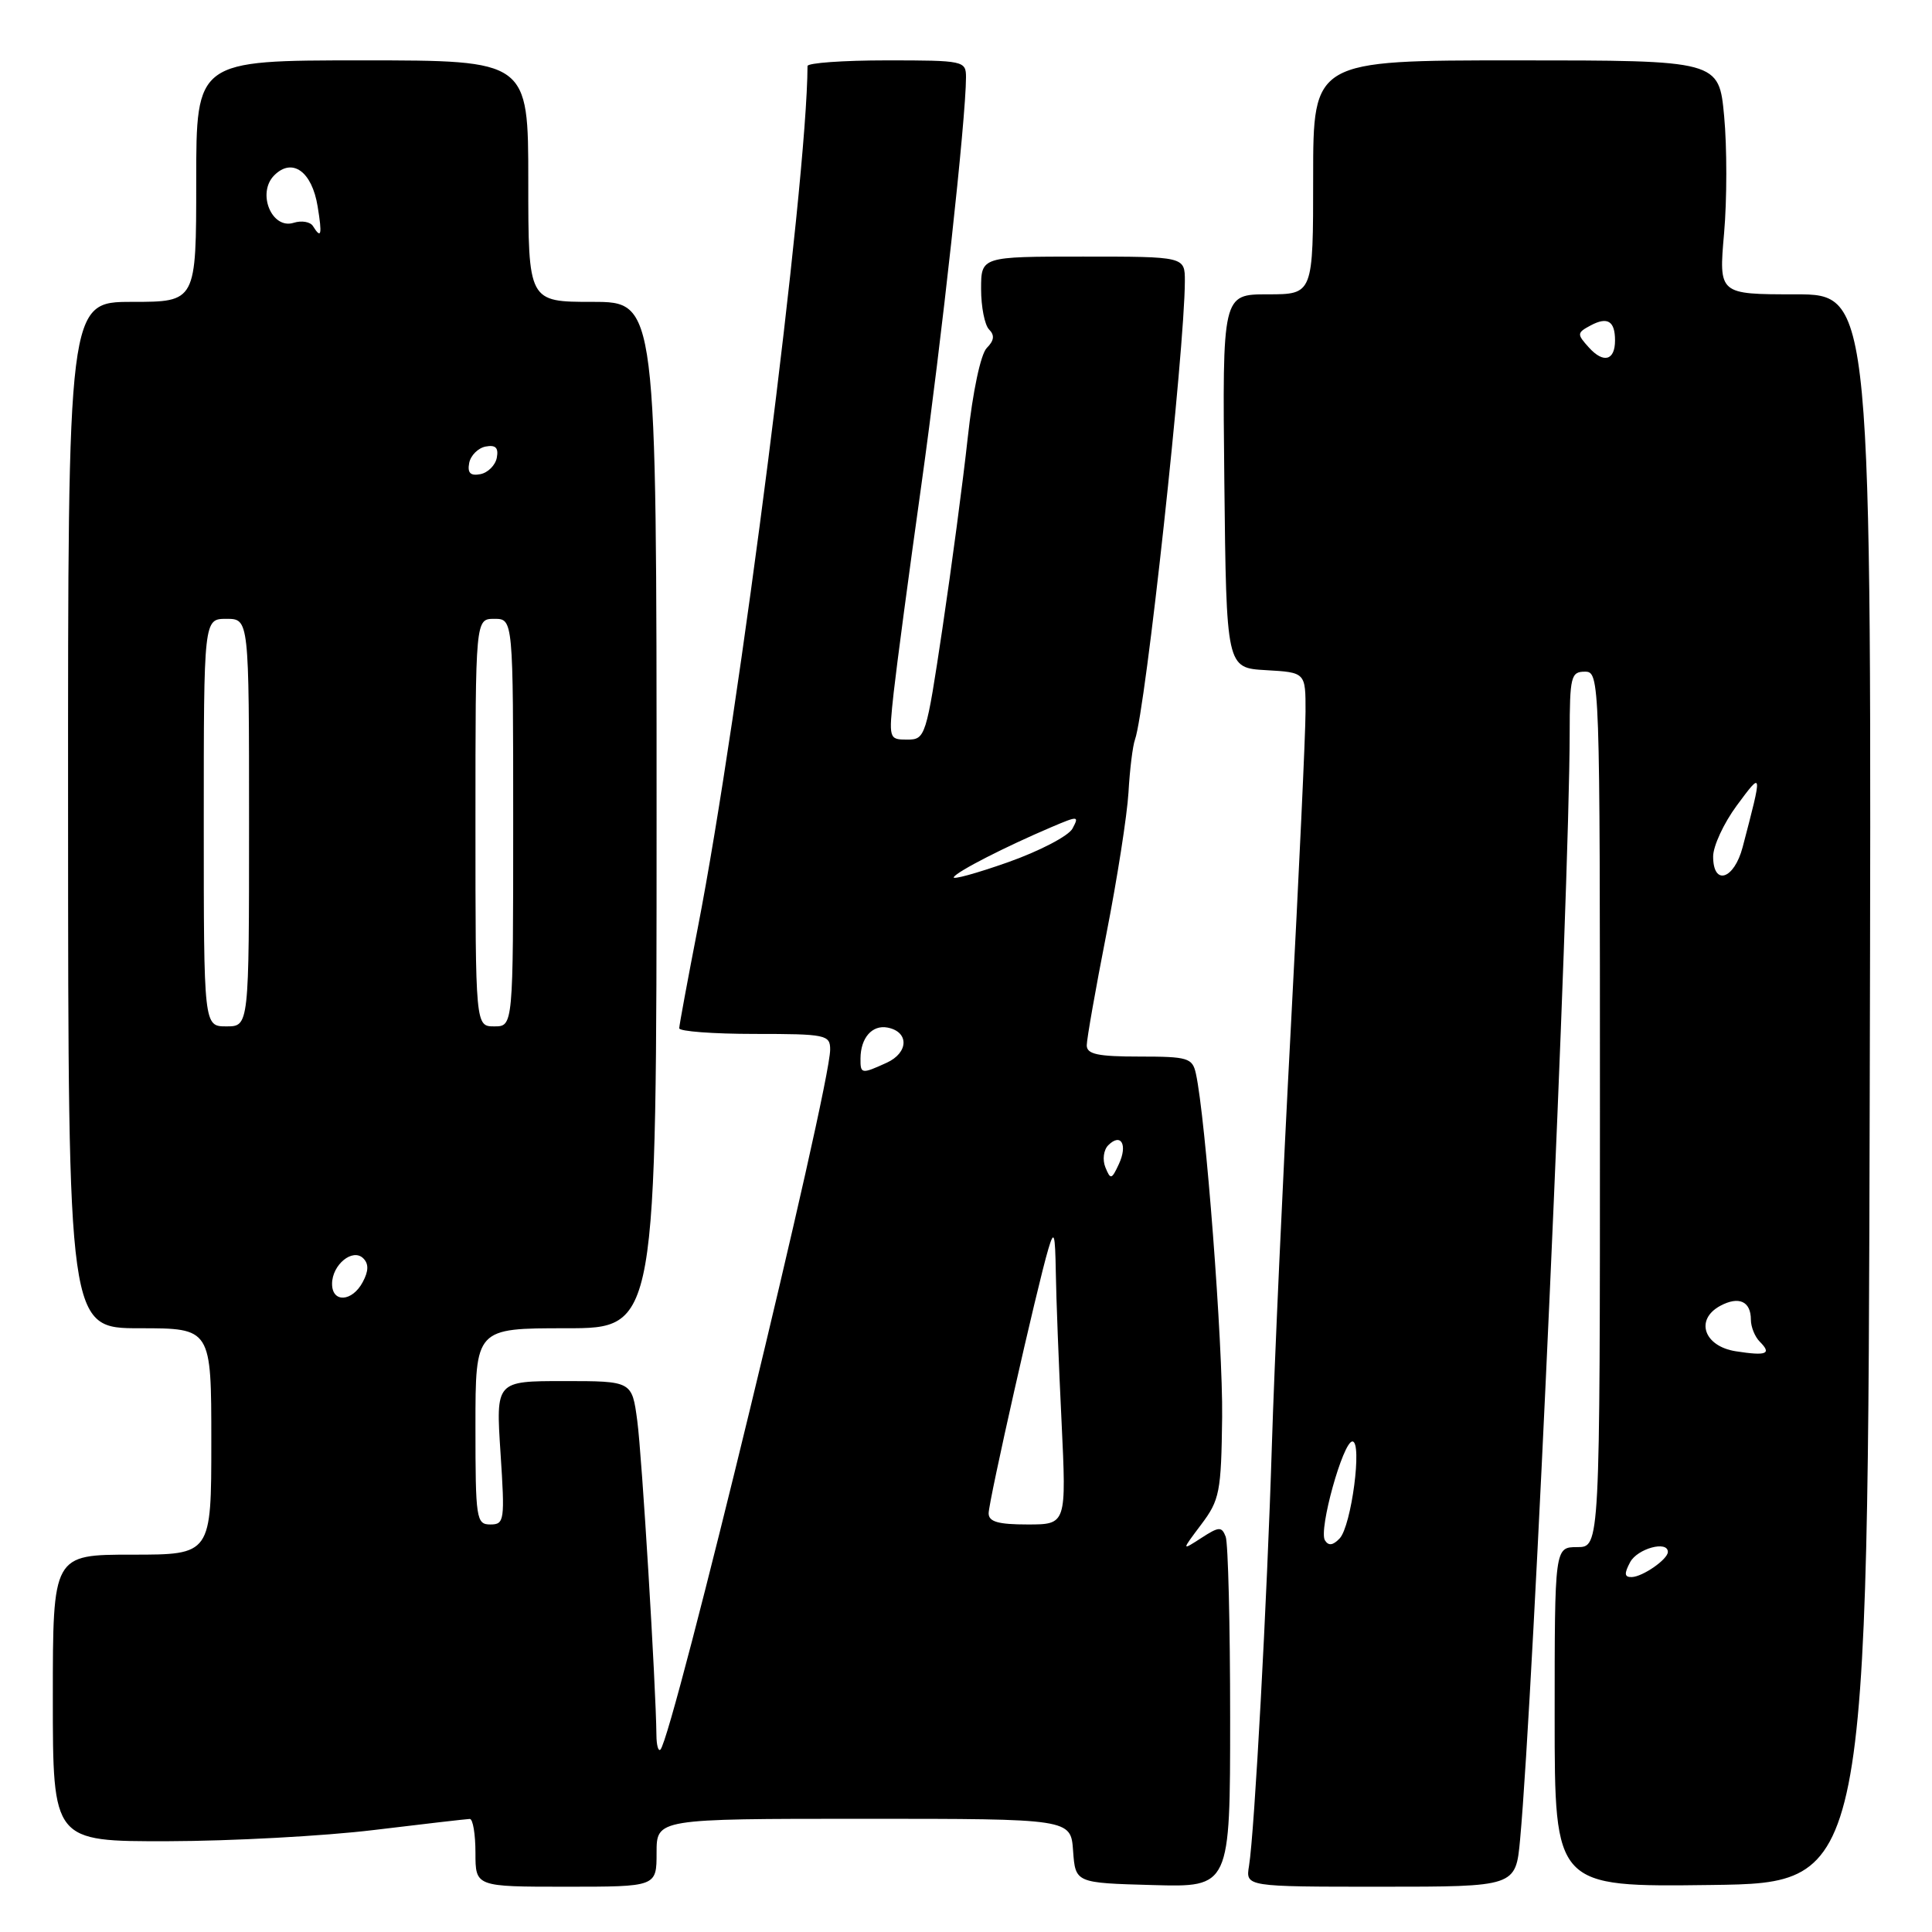 <?xml version="1.0" encoding="UTF-8" standalone="no"?>
<!DOCTYPE svg PUBLIC "-//W3C//DTD SVG 1.1//EN" "http://www.w3.org/Graphics/SVG/1.1/DTD/svg11.dtd" >
<svg xmlns="http://www.w3.org/2000/svg" xmlns:xlink="http://www.w3.org/1999/xlink" version="1.1" viewBox="0 0 256 256">
 <g >
 <path fill="currentColor"
d=" M 87.00 245.50 C 87.00 241.00 87.00 241.00 114.44 241.00 C 141.89 241.00 141.89 241.00 142.19 245.25 C 142.50 249.50 142.50 249.50 152.75 249.78 C 163.00 250.07 163.00 250.07 163.00 227.62 C 163.00 215.27 162.73 204.47 162.41 203.62 C 161.88 202.25 161.52 202.27 159.18 203.79 C 156.54 205.50 156.54 205.50 159.17 202.00 C 161.61 198.76 161.82 197.71 161.94 187.77 C 162.05 178.19 159.75 148.07 158.46 142.25 C 158.00 140.18 157.41 140.00 150.98 140.00 C 145.46 140.00 144.00 139.69 144.00 138.51 C 144.00 137.69 145.17 131.05 146.60 123.76 C 148.03 116.47 149.35 108.03 149.53 105.00 C 149.70 101.97 150.09 98.83 150.39 98.00 C 151.79 94.15 156.98 46.36 157.00 37.25 C 157.00 34.00 157.00 34.00 143.50 34.00 C 130.00 34.00 130.00 34.00 130.00 38.30 C 130.00 40.67 130.48 43.08 131.06 43.66 C 131.82 44.42 131.73 45.13 130.75 46.11 C 129.95 46.93 128.90 51.85 128.23 58.00 C 127.60 63.78 126.09 75.14 124.88 83.25 C 122.72 97.67 122.62 98.00 120.21 98.00 C 117.78 98.00 117.75 97.91 118.42 91.75 C 118.80 88.31 120.44 75.96 122.08 64.30 C 124.79 44.93 127.99 15.75 128.00 10.25 C 128.00 8.06 127.72 8.00 117.50 8.00 C 111.72 8.00 107.00 8.34 107.00 8.75 C 106.95 24.22 97.98 94.65 92.45 123.00 C 91.11 129.88 90.01 135.84 90.00 136.25 C 90.00 136.66 94.50 137.00 100.00 137.00 C 109.44 137.00 110.00 137.12 110.00 139.07 C 110.00 144.21 89.15 230.18 87.51 231.83 C 87.23 232.11 86.99 231.25 86.98 229.92 C 86.91 223.31 85.06 192.85 84.44 188.25 C 83.74 183.00 83.74 183.00 74.72 183.00 C 65.70 183.00 65.70 183.00 66.32 192.50 C 66.91 201.50 66.84 202.00 64.97 202.00 C 63.11 202.00 63.00 201.27 63.00 189.00 C 63.00 176.00 63.00 176.00 75.00 176.00 C 87.00 176.00 87.00 176.00 87.00 108.00 C 87.00 40.00 87.00 40.00 78.50 40.00 C 70.00 40.00 70.00 40.00 70.00 24.00 C 70.00 8.00 70.00 8.00 48.00 8.00 C 26.00 8.00 26.00 8.00 26.00 24.00 C 26.00 40.00 26.00 40.00 17.50 40.00 C 9.00 40.00 9.00 40.00 9.02 108.00 C 9.04 176.00 9.04 176.00 18.52 176.00 C 28.00 176.00 28.00 176.00 28.00 191.00 C 28.00 206.00 28.00 206.00 17.50 206.00 C 7.00 206.00 7.00 206.00 7.00 225.00 C 7.00 244.00 7.00 244.00 22.25 243.97 C 30.64 243.95 42.90 243.29 49.50 242.49 C 56.10 241.69 61.84 241.03 62.25 241.02 C 62.66 241.01 63.00 243.03 63.00 245.50 C 63.00 250.00 63.00 250.00 75.00 250.00 C 87.00 250.00 87.00 250.00 87.00 245.50 Z  M 201.42 243.75 C 203.20 224.45 207.95 118.42 207.99 97.25 C 208.00 89.67 208.16 89.00 210.00 89.00 C 211.98 89.00 212.00 89.67 212.00 147.00 C 212.00 205.00 212.00 205.00 209.00 205.00 C 206.00 205.00 206.00 205.00 206.00 227.52 C 206.00 250.04 206.00 250.04 226.75 249.77 C 247.50 249.50 247.50 249.50 247.75 144.25 C 248.01 39.00 248.01 39.00 237.88 39.00 C 227.74 39.00 227.74 39.00 228.45 30.91 C 228.84 26.46 228.84 19.48 228.46 15.41 C 227.77 8.00 227.77 8.00 200.88 8.00 C 174.00 8.00 174.00 8.00 174.00 23.50 C 174.00 39.00 174.00 39.00 167.98 39.00 C 161.97 39.00 161.97 39.00 162.23 63.75 C 162.50 88.50 162.50 88.50 167.75 88.80 C 173.00 89.10 173.00 89.10 172.99 94.30 C 172.99 97.16 172.11 115.92 171.05 136.00 C 169.98 156.07 168.85 181.05 168.53 191.50 C 167.90 211.96 166.23 242.78 165.50 247.25 C 165.05 250.00 165.05 250.00 182.95 250.00 C 200.84 250.00 200.84 250.00 201.42 243.75 Z  M 131.00 200.52 C 131.00 198.94 137.41 170.53 138.91 165.50 C 139.67 162.93 139.81 163.37 139.90 168.59 C 139.95 171.94 140.29 180.83 140.66 188.34 C 141.31 202.00 141.31 202.00 136.16 202.00 C 132.27 202.00 131.00 201.64 131.00 200.52 Z  M 44.00 170.12 C 44.00 167.58 46.74 165.34 48.14 166.74 C 48.87 167.47 48.85 168.42 48.06 169.89 C 46.66 172.51 44.00 172.66 44.00 170.12 Z  M 146.47 154.68 C 146.06 153.67 146.23 152.37 146.85 151.75 C 148.54 150.06 149.45 151.68 148.26 154.24 C 147.30 156.31 147.15 156.35 146.47 154.68 Z  M 114.02 140.25 C 114.04 137.51 115.57 135.77 117.61 136.16 C 120.48 136.72 120.41 139.49 117.49 140.82 C 114.14 142.35 114.00 142.32 114.02 140.25 Z  M 27.00 109.00 C 27.00 82.00 27.00 82.00 30.00 82.00 C 33.00 82.00 33.00 82.00 33.00 109.00 C 33.00 136.00 33.00 136.00 30.00 136.00 C 27.00 136.00 27.00 136.00 27.00 109.00 Z  M 63.00 109.00 C 63.00 82.00 63.00 82.00 65.50 82.00 C 68.00 82.00 68.00 82.00 68.00 109.00 C 68.00 136.00 68.00 136.00 65.50 136.00 C 63.00 136.00 63.00 136.00 63.00 109.00 Z  M 126.38 116.22 C 126.87 115.44 133.19 112.21 139.29 109.61 C 142.88 108.08 143.02 108.09 142.11 109.79 C 141.59 110.77 137.73 112.78 133.54 114.26 C 129.34 115.74 126.12 116.62 126.38 116.22 Z  M 62.17 61.35 C 62.36 60.35 63.35 59.36 64.35 59.17 C 65.67 58.92 66.08 59.33 65.83 60.65 C 65.64 61.65 64.65 62.64 63.65 62.83 C 62.33 63.08 61.92 62.67 62.17 61.35 Z  M 41.47 29.96 C 41.12 29.39 39.97 29.19 38.92 29.52 C 36.01 30.45 34.00 25.57 36.34 23.23 C 38.73 20.84 41.34 22.72 42.09 27.36 C 42.71 31.14 42.57 31.73 41.47 29.96 Z  M 216.00 207.00 C 216.97 205.19 221.00 204.09 221.00 205.64 C 221.00 206.61 217.67 208.93 216.21 208.97 C 215.24 208.99 215.19 208.52 216.00 207.00 Z  M 175.56 204.10 C 174.70 202.71 177.96 191.00 179.20 191.00 C 180.54 191.00 179.07 202.20 177.51 203.85 C 176.63 204.78 176.03 204.86 175.56 204.10 Z  M 230.00 179.05 C 225.77 178.39 224.56 174.84 227.96 173.02 C 230.41 171.71 232.00 172.43 232.00 174.86 C 232.00 175.82 232.53 177.13 233.18 177.78 C 234.80 179.40 234.10 179.69 230.00 179.05 Z  M 227.00 113.49 C 227.00 112.11 228.41 109.07 230.13 106.74 C 233.57 102.09 233.57 102.10 230.91 112.25 C 229.78 116.55 227.00 117.44 227.00 113.49 Z  M 210.55 46.06 C 208.92 44.26 208.94 44.10 210.79 43.11 C 213.01 41.93 214.00 42.54 214.00 45.11 C 214.00 47.77 212.48 48.19 210.55 46.06 Z "/>
</g>
</svg>